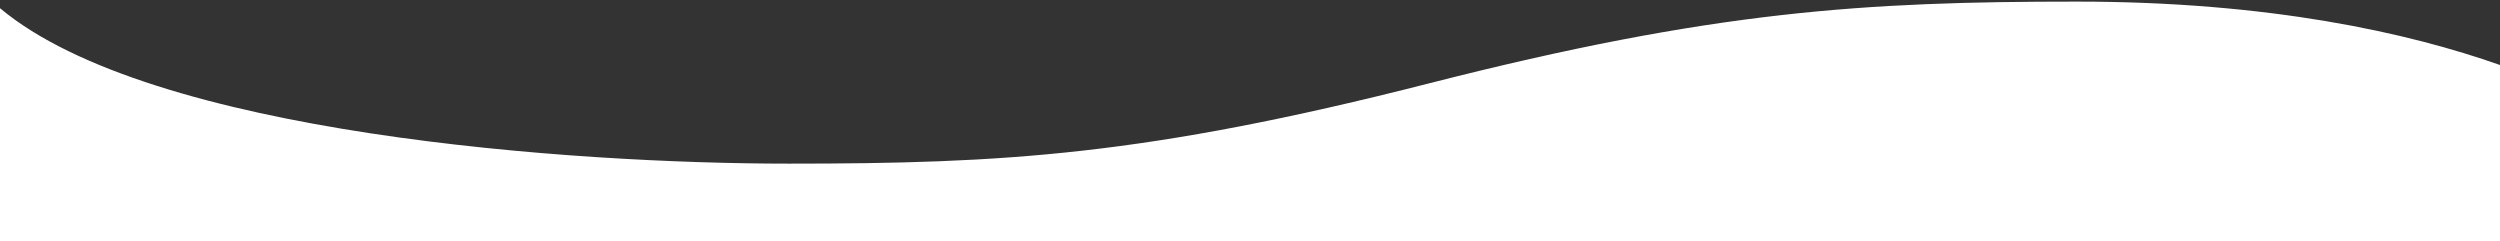 <svg width="1512" height="146" viewBox="0 0 1512 146" fill="none" xmlns="http://www.w3.org/2000/svg">
<rect x="0" y="0" width="1512" height="146" fill="#333333" stroke="none"/>
<path d="M1256.05 0.974C1372.61 0.974 1456.64 19.788 1512 39.319V145.974H251.253H0C0.001 84.682 0.001 54.114 0.001 4.958C91.368 81.441 347.398 98.969 476.918 98.969C606.439 98.969 692.787 94.188 864.478 50.37C1036.17 6.551 1127.56 0.974 1256.05 0.974Z" fill="white"/>
</svg>
